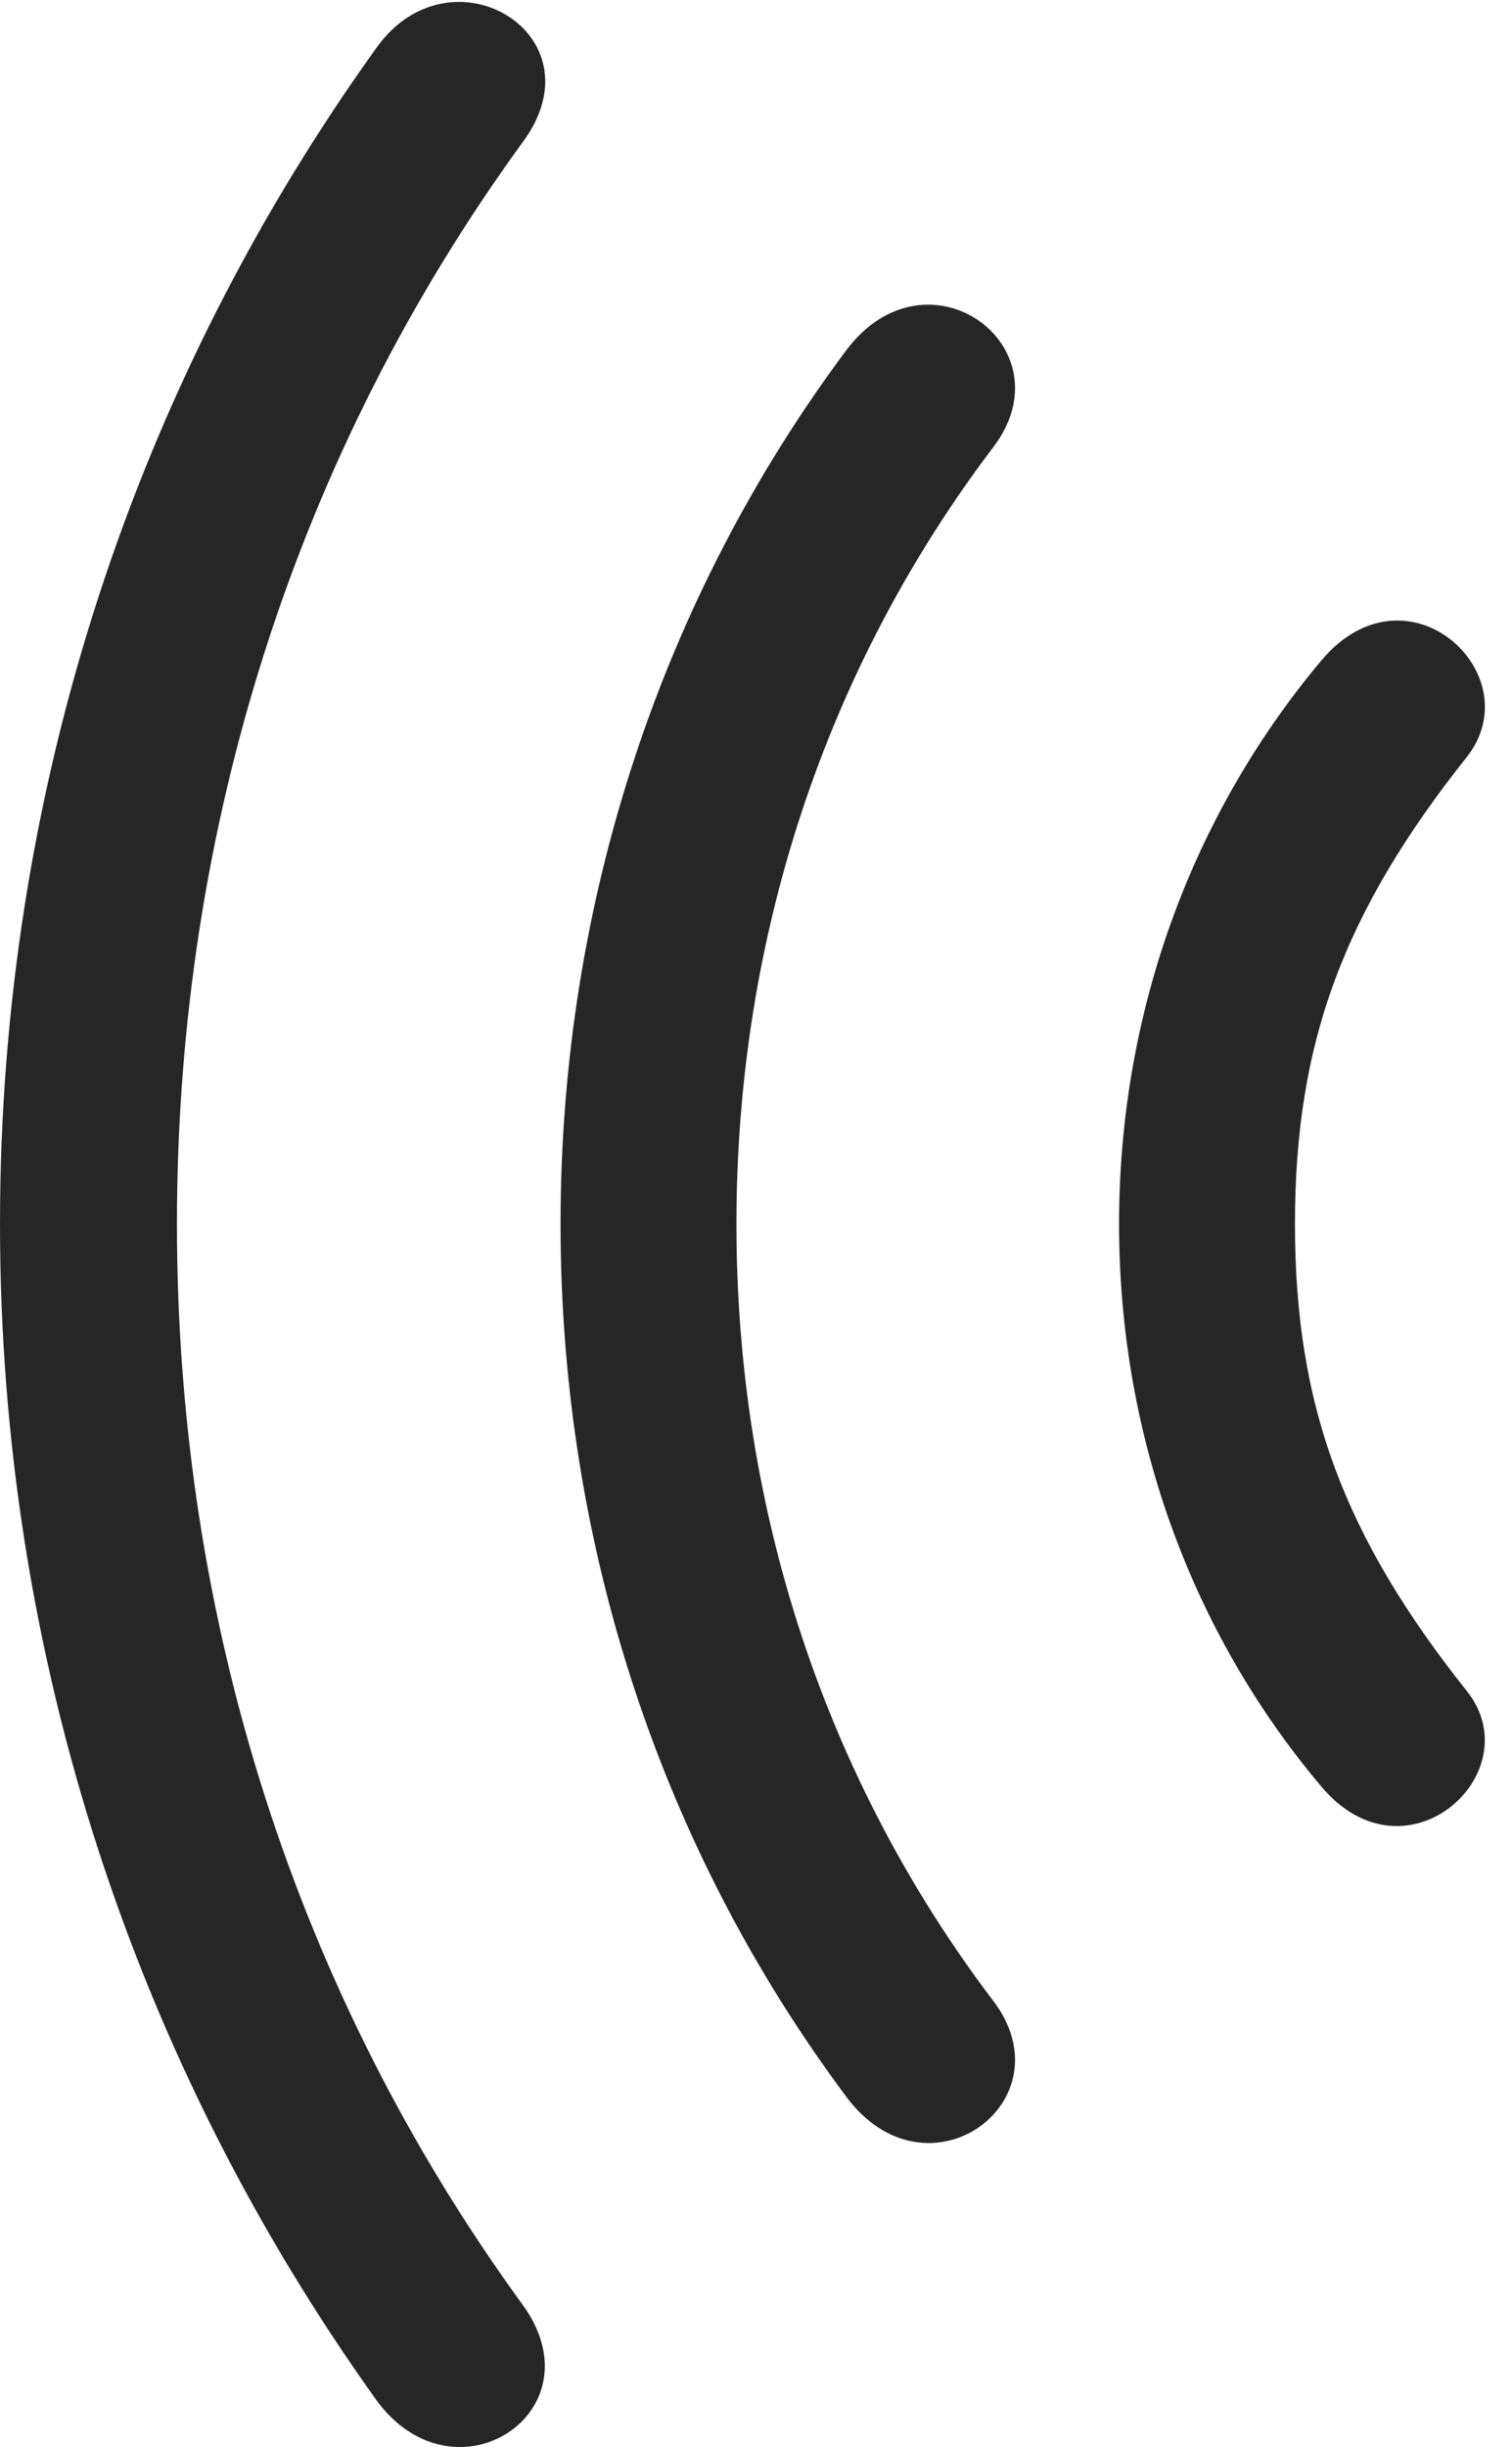 <?xml version="1.0" encoding="UTF-8"?>
<!--Generator: Apple Native CoreSVG 326-->
<!DOCTYPE svg
PUBLIC "-//W3C//DTD SVG 1.1//EN"
       "http://www.w3.org/Graphics/SVG/1.1/DTD/svg11.dtd">
<svg version="1.1" xmlns="http://www.w3.org/2000/svg" xmlns:xlink="http://www.w3.org/1999/xlink" viewBox="0 0 20.098 32.511">
 <g>
  <rect height="32.511" opacity="0" width="20.098" x="0" y="0"/>
  <path d="M0 16.262C0 22.032 1.805 27.419 5.004 31.889C6.043 33.311 7.984 32.04 6.945 30.618C3.951 26.503 2.352 21.553 2.352 16.262C2.352 10.971 3.951 6.008 6.945 1.893C8.012 0.458 5.988-0.746 5.004 0.635C1.805 5.092 0 10.479 0 16.262Z" fill="black" fill-opacity="0.85"/>
  <path d="M7.451 16.262C7.451 20.555 8.805 24.575 11.238 27.842C12.318 29.319 14.232 27.911 13.193 26.571C10.979 23.645 9.789 20.077 9.789 16.262C9.789 12.448 10.979 8.879 13.193 5.954C14.232 4.614 12.318 3.206 11.238 4.668C8.805 7.936 7.451 11.969 7.451 16.262Z" fill="black" fill-opacity="0.85"/>
  <path d="M14.875 16.262C14.875 19.079 15.846 21.704 17.568 23.741C18.689 25.067 20.344 23.563 19.51 22.483C17.855 20.405 17.213 18.669 17.213 16.262C17.213 13.856 17.855 12.12 19.51 10.041C20.344 8.948 18.703 7.43 17.568 8.77C15.846 10.821 14.875 13.446 14.875 16.262Z" fill="black" fill-opacity="0.85"/>
 </g>
</svg>
